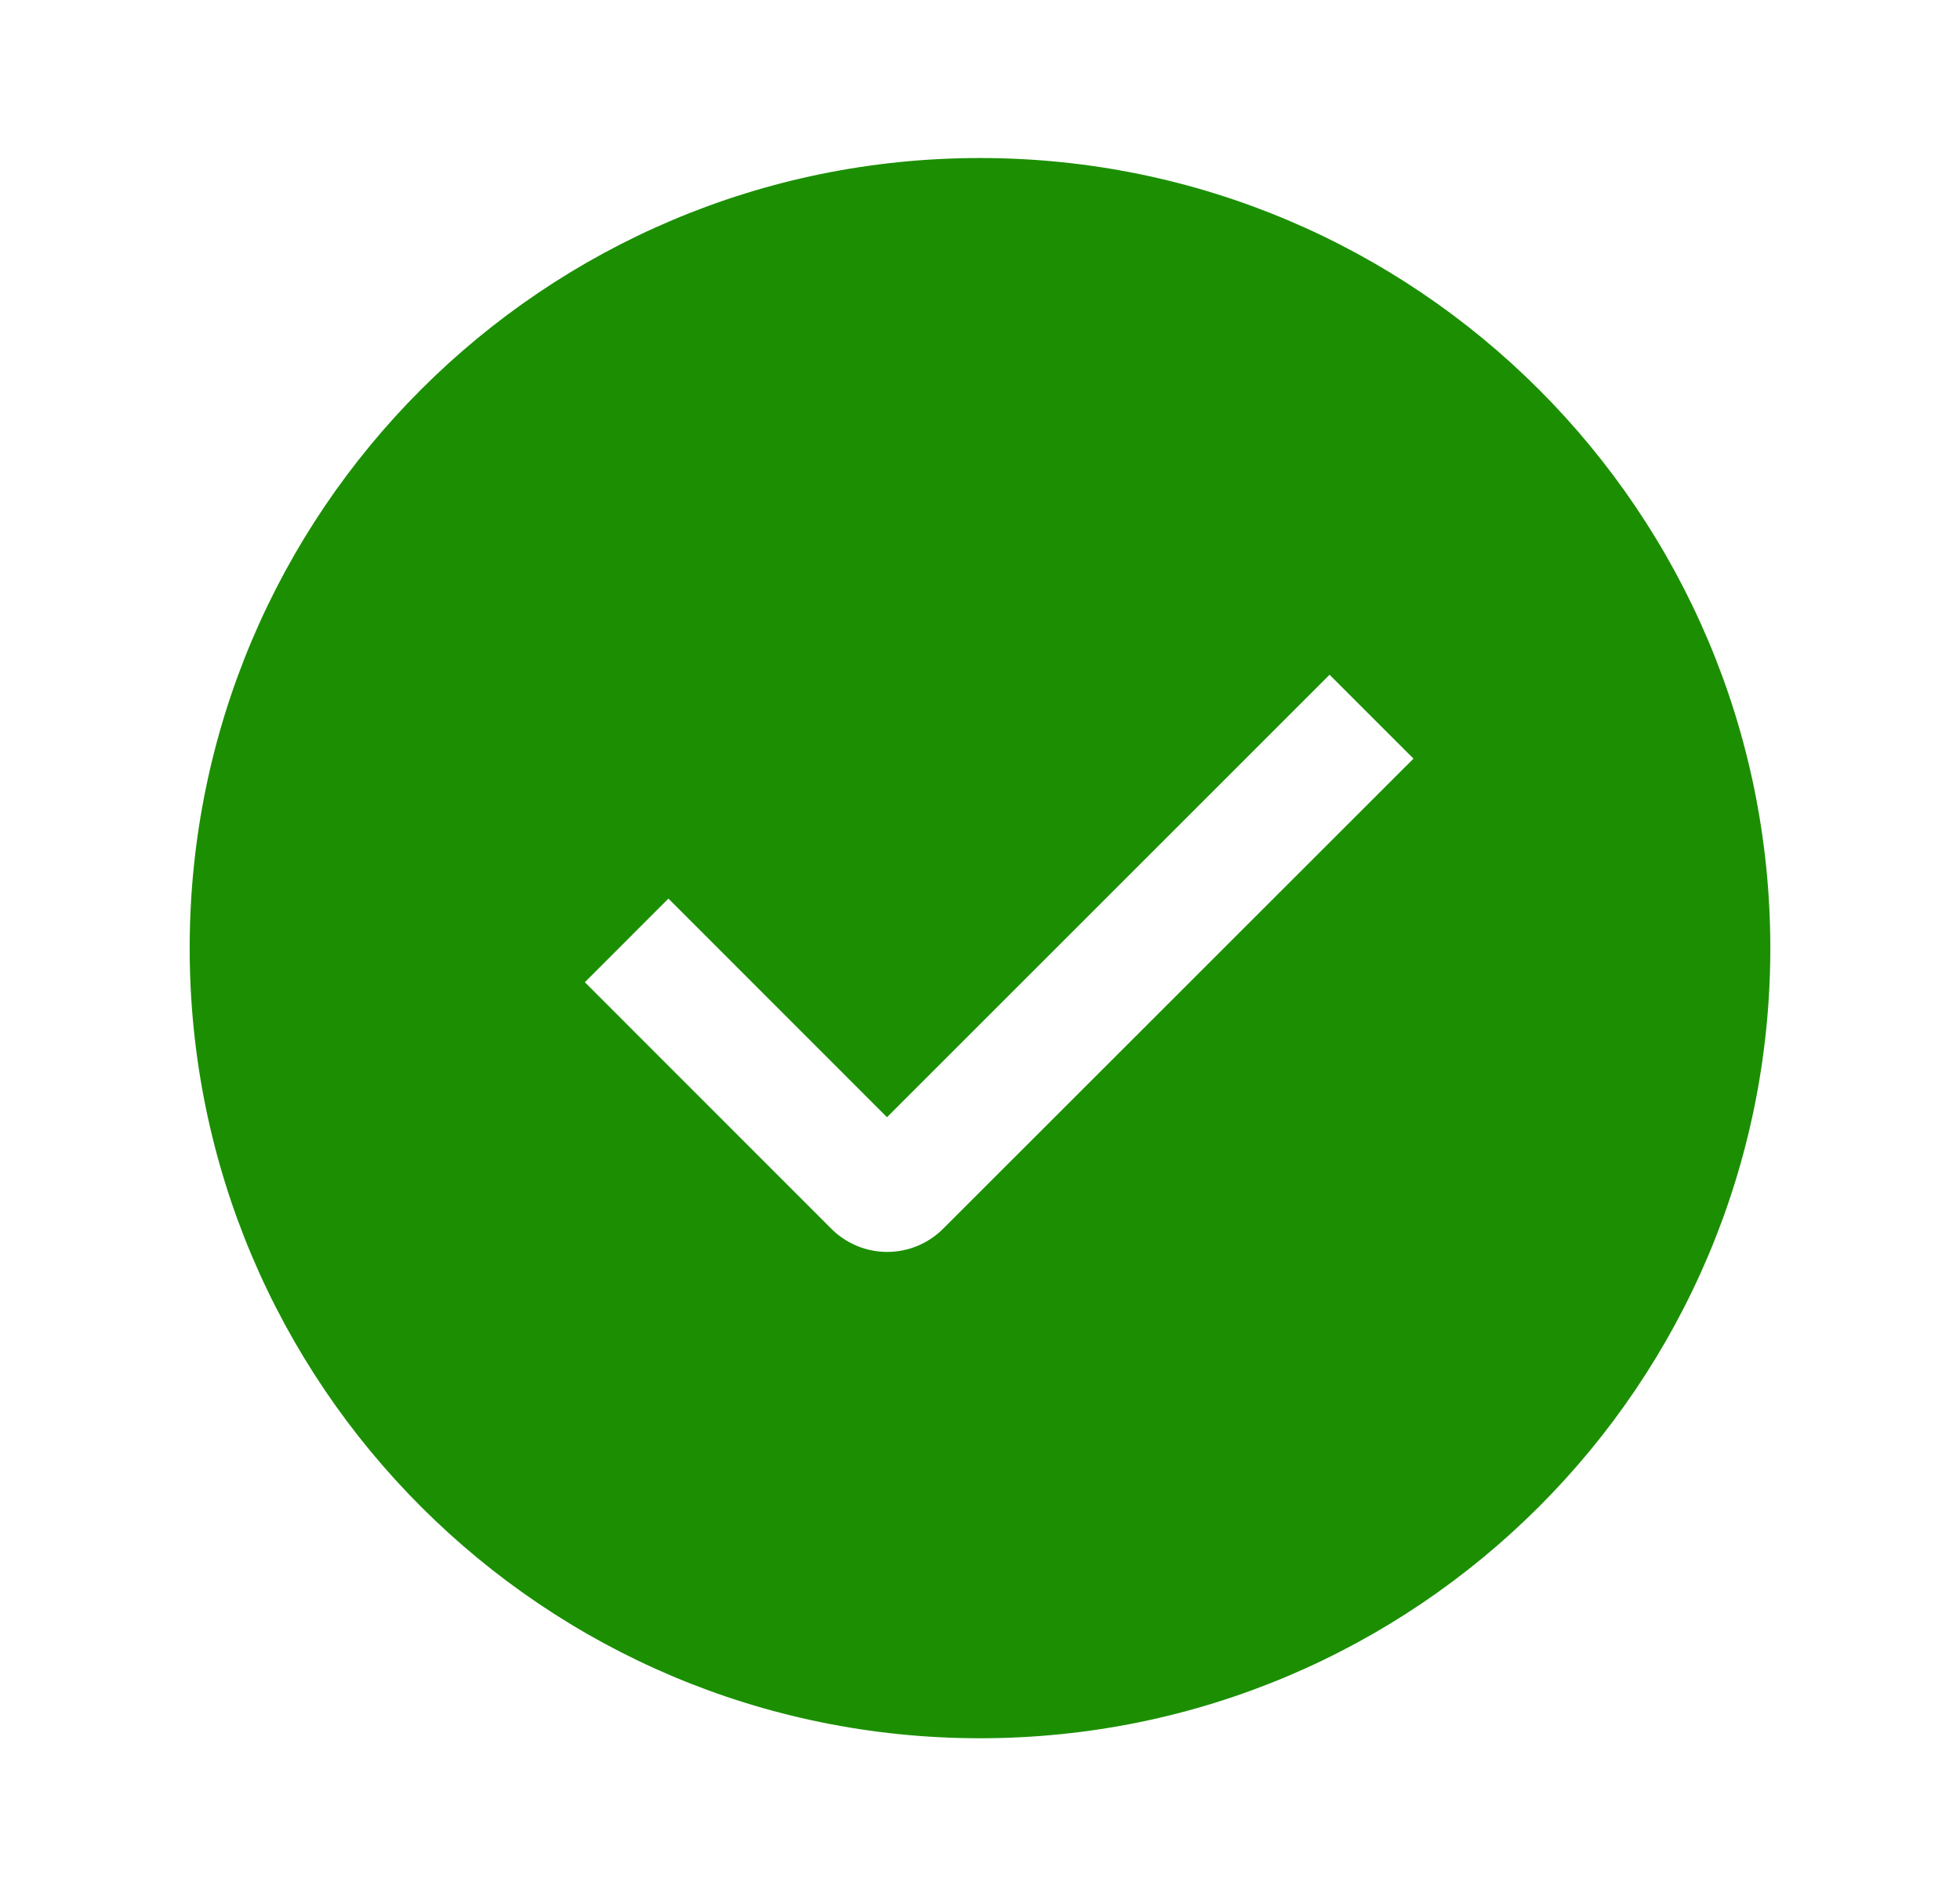 <svg width="31" height="30" viewBox="0 0 31 30" fill="none" xmlns="http://www.w3.org/2000/svg">
<path fill-rule="evenodd" clip-rule="evenodd" d="M15.5 27.5C8.596 27.5 3 21.904 3 15C3 8.096 8.596 2.5 15.5 2.5C22.404 2.5 28 8.096 28 15C28 21.904 22.404 27.5 15.5 27.5ZM14.029 17.675L10.572 14.216L9.25 15.539L13.149 19.44C13.383 19.674 13.701 19.806 14.033 19.806C14.364 19.806 14.682 19.674 14.916 19.44L22.356 12.002L21.029 10.675L14.029 17.675Z" fill="#1B8F01"/>
</svg>
